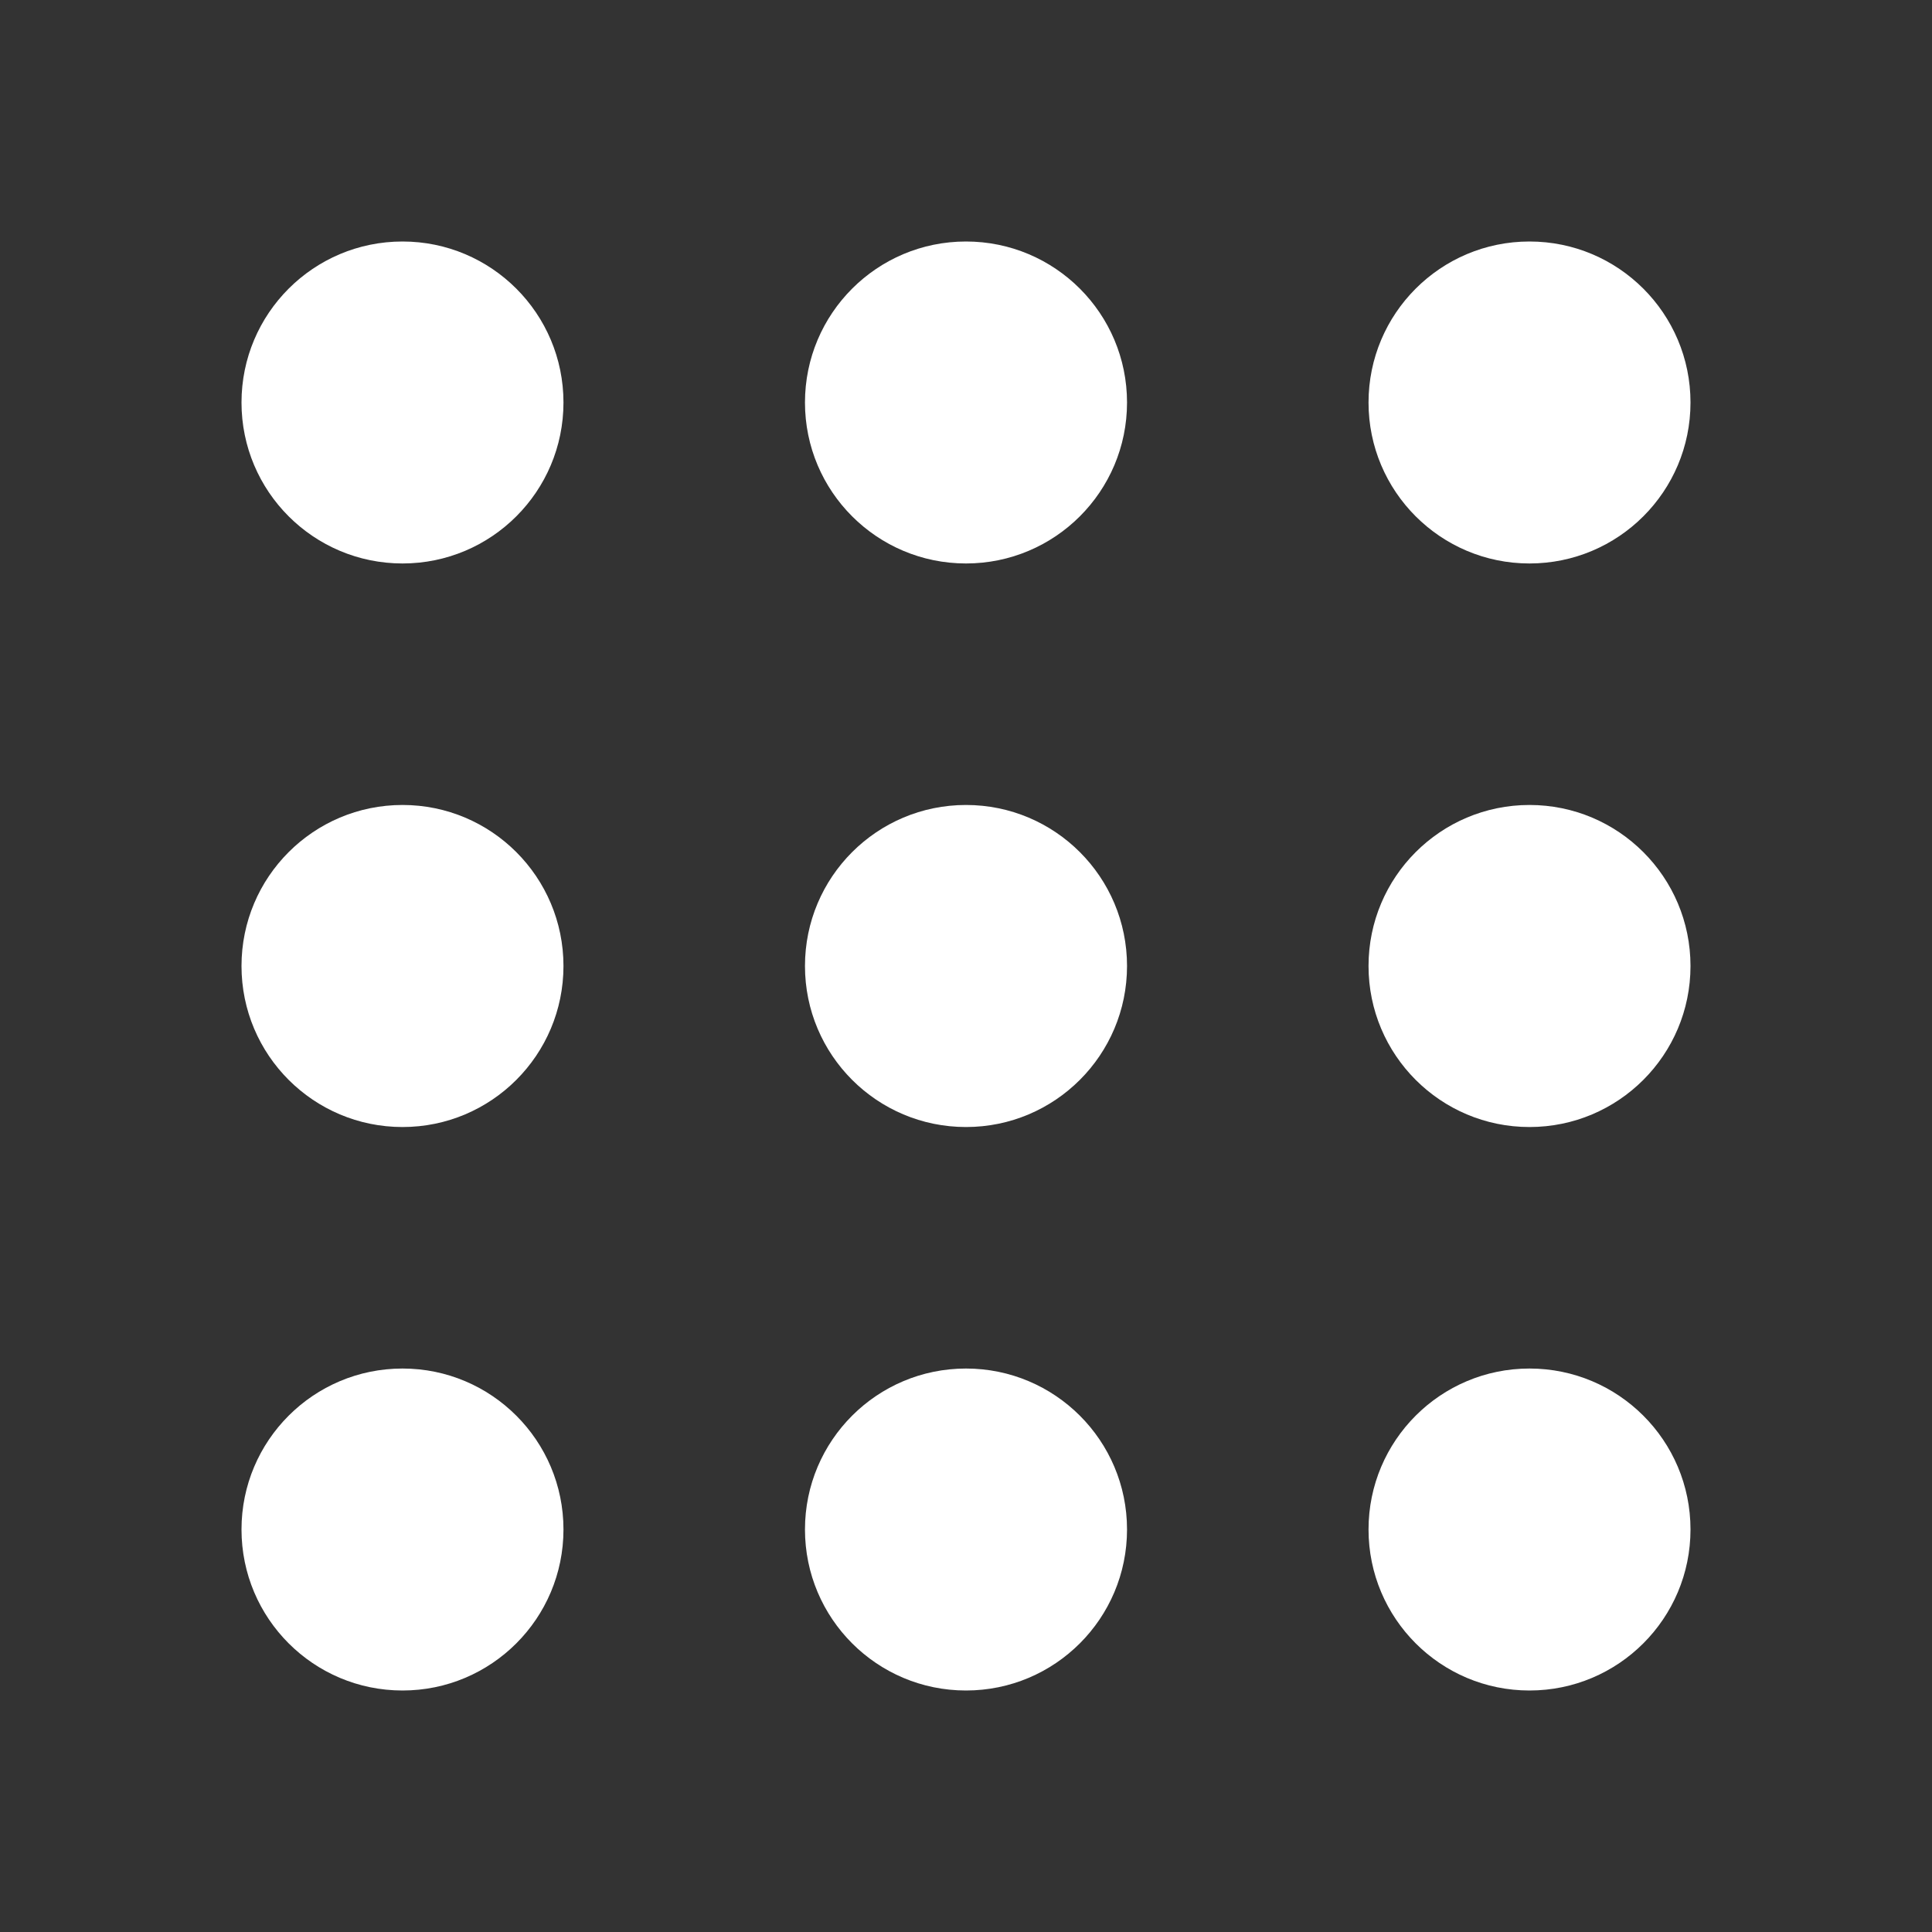 <svg width="23" height="23" viewBox="0 0 23 23" fill="none" xmlns="http://www.w3.org/2000/svg">
<rect x="0" y="0" width="23" height="23" fill="#333333" stroke="none"/>
<path d="M4.792 6.708C5.85 6.708 6.708 5.85 6.708 4.792C6.708 3.733 5.85 2.875 4.792 2.875C3.733 2.875 2.875 3.733 2.875 4.792C2.875 5.85 3.733 6.708 4.792 6.708Z" fill="white"/>
<path d="M11.5 6.708C12.559 6.708 13.417 5.85 13.417 4.792C13.417 3.733 12.559 2.875 11.5 2.875C10.441 2.875 9.583 3.733 9.583 4.792C9.583 5.85 10.441 6.708 11.5 6.708Z" fill="white"/>
<path d="M18.208 6.708C19.267 6.708 20.125 5.85 20.125 4.792C20.125 3.733 19.267 2.875 18.208 2.875C17.15 2.875 16.292 3.733 16.292 4.792C16.292 5.85 17.15 6.708 18.208 6.708Z" fill="white"/>
<path d="M4.792 13.417C5.85 13.417 6.708 12.559 6.708 11.5C6.708 10.441 5.85 9.583 4.792 9.583C3.733 9.583 2.875 10.441 2.875 11.5C2.875 12.559 3.733 13.417 4.792 13.417Z" fill="white"/>
<path d="M11.5 13.417C12.559 13.417 13.417 12.559 13.417 11.5C13.417 10.441 12.559 9.583 11.5 9.583C10.441 9.583 9.583 10.441 9.583 11.5C9.583 12.559 10.441 13.417 11.5 13.417Z" fill="white"/>
<path d="M18.208 13.417C19.267 13.417 20.125 12.559 20.125 11.5C20.125 10.441 19.267 9.583 18.208 9.583C17.15 9.583 16.292 10.441 16.292 11.5C16.292 12.559 17.15 13.417 18.208 13.417Z" fill="white"/>
<path d="M4.792 20.125C5.85 20.125 6.708 19.267 6.708 18.208C6.708 17.15 5.85 16.292 4.792 16.292C3.733 16.292 2.875 17.15 2.875 18.208C2.875 19.267 3.733 20.125 4.792 20.125Z" fill="white"/>
<path d="M11.5 20.125C12.559 20.125 13.417 19.267 13.417 18.208C13.417 17.15 12.559 16.292 11.5 16.292C10.441 16.292 9.583 17.15 9.583 18.208C9.583 19.267 10.441 20.125 11.5 20.125Z" fill="white"/>
<path d="M18.208 20.125C19.267 20.125 20.125 19.267 20.125 18.208C20.125 17.15 19.267 16.292 18.208 16.292C17.15 16.292 16.292 17.15 16.292 18.208C16.292 19.267 17.15 20.125 18.208 20.125Z" fill="white"/>
</svg>
